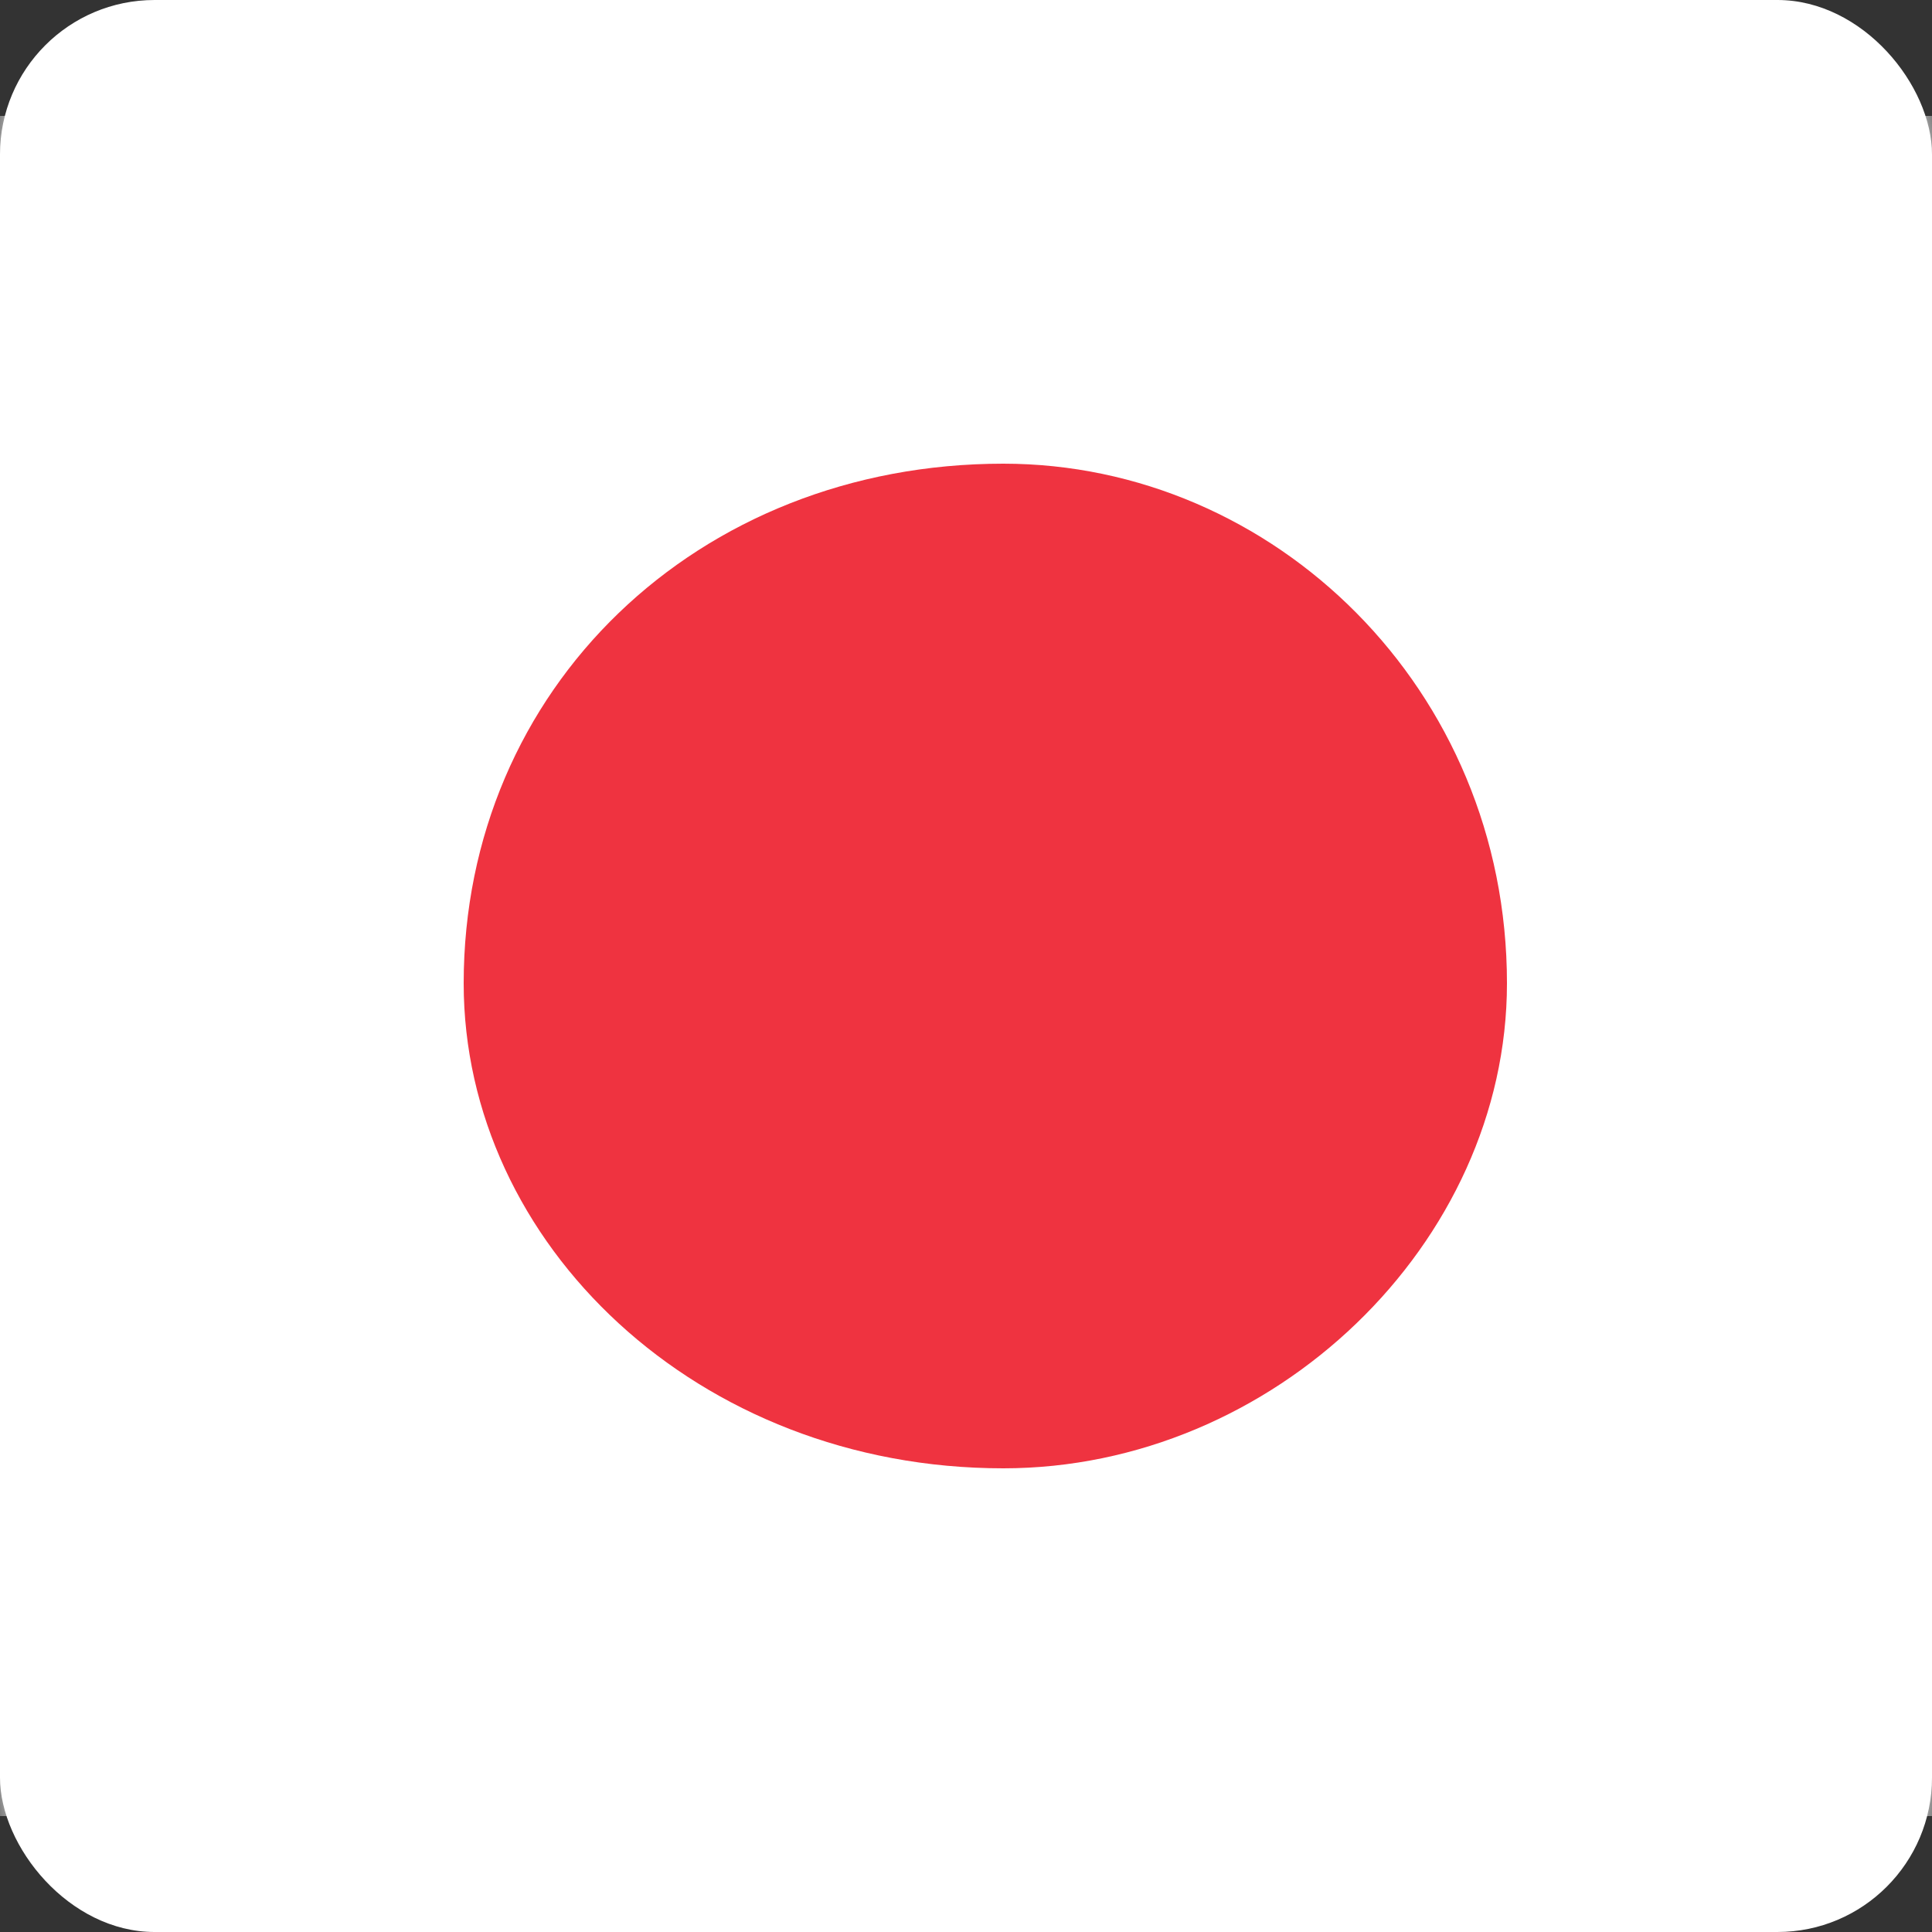 <svg xmlns="http://www.w3.org/2000/svg" xmlns:xlink="http://www.w3.org/1999/xlink" width="50" height="50" viewBox="0 0 50 50">
    <rect x="0" y="0" width="50" height="50" fill="#333333" stroke="none"/>
    <defs>
        <rect id="a" width="50" height="50" rx="4"/>
    </defs>
    <g fill="none" fill-rule="evenodd">
        <mask id="b" fill="#fff">
            <use xlink:href="#a"/>
        </mask>
        <use fill="#FFF" xlink:href="#a"/>
        <g mask="url(#b)">
            <path fill="#FFF" d="M-13 47h75V3h-75z"/>
            <path fill="#EF3340" d="M25.966 12C32.956 12 39 17.82 39 25.448 39 32.18 32.956 38 25.966 38 18.044 38 12 32.18 12 25.448 12 17.821 18.044 12 25.966 12"/>
        </g>
    </g>
</svg>
